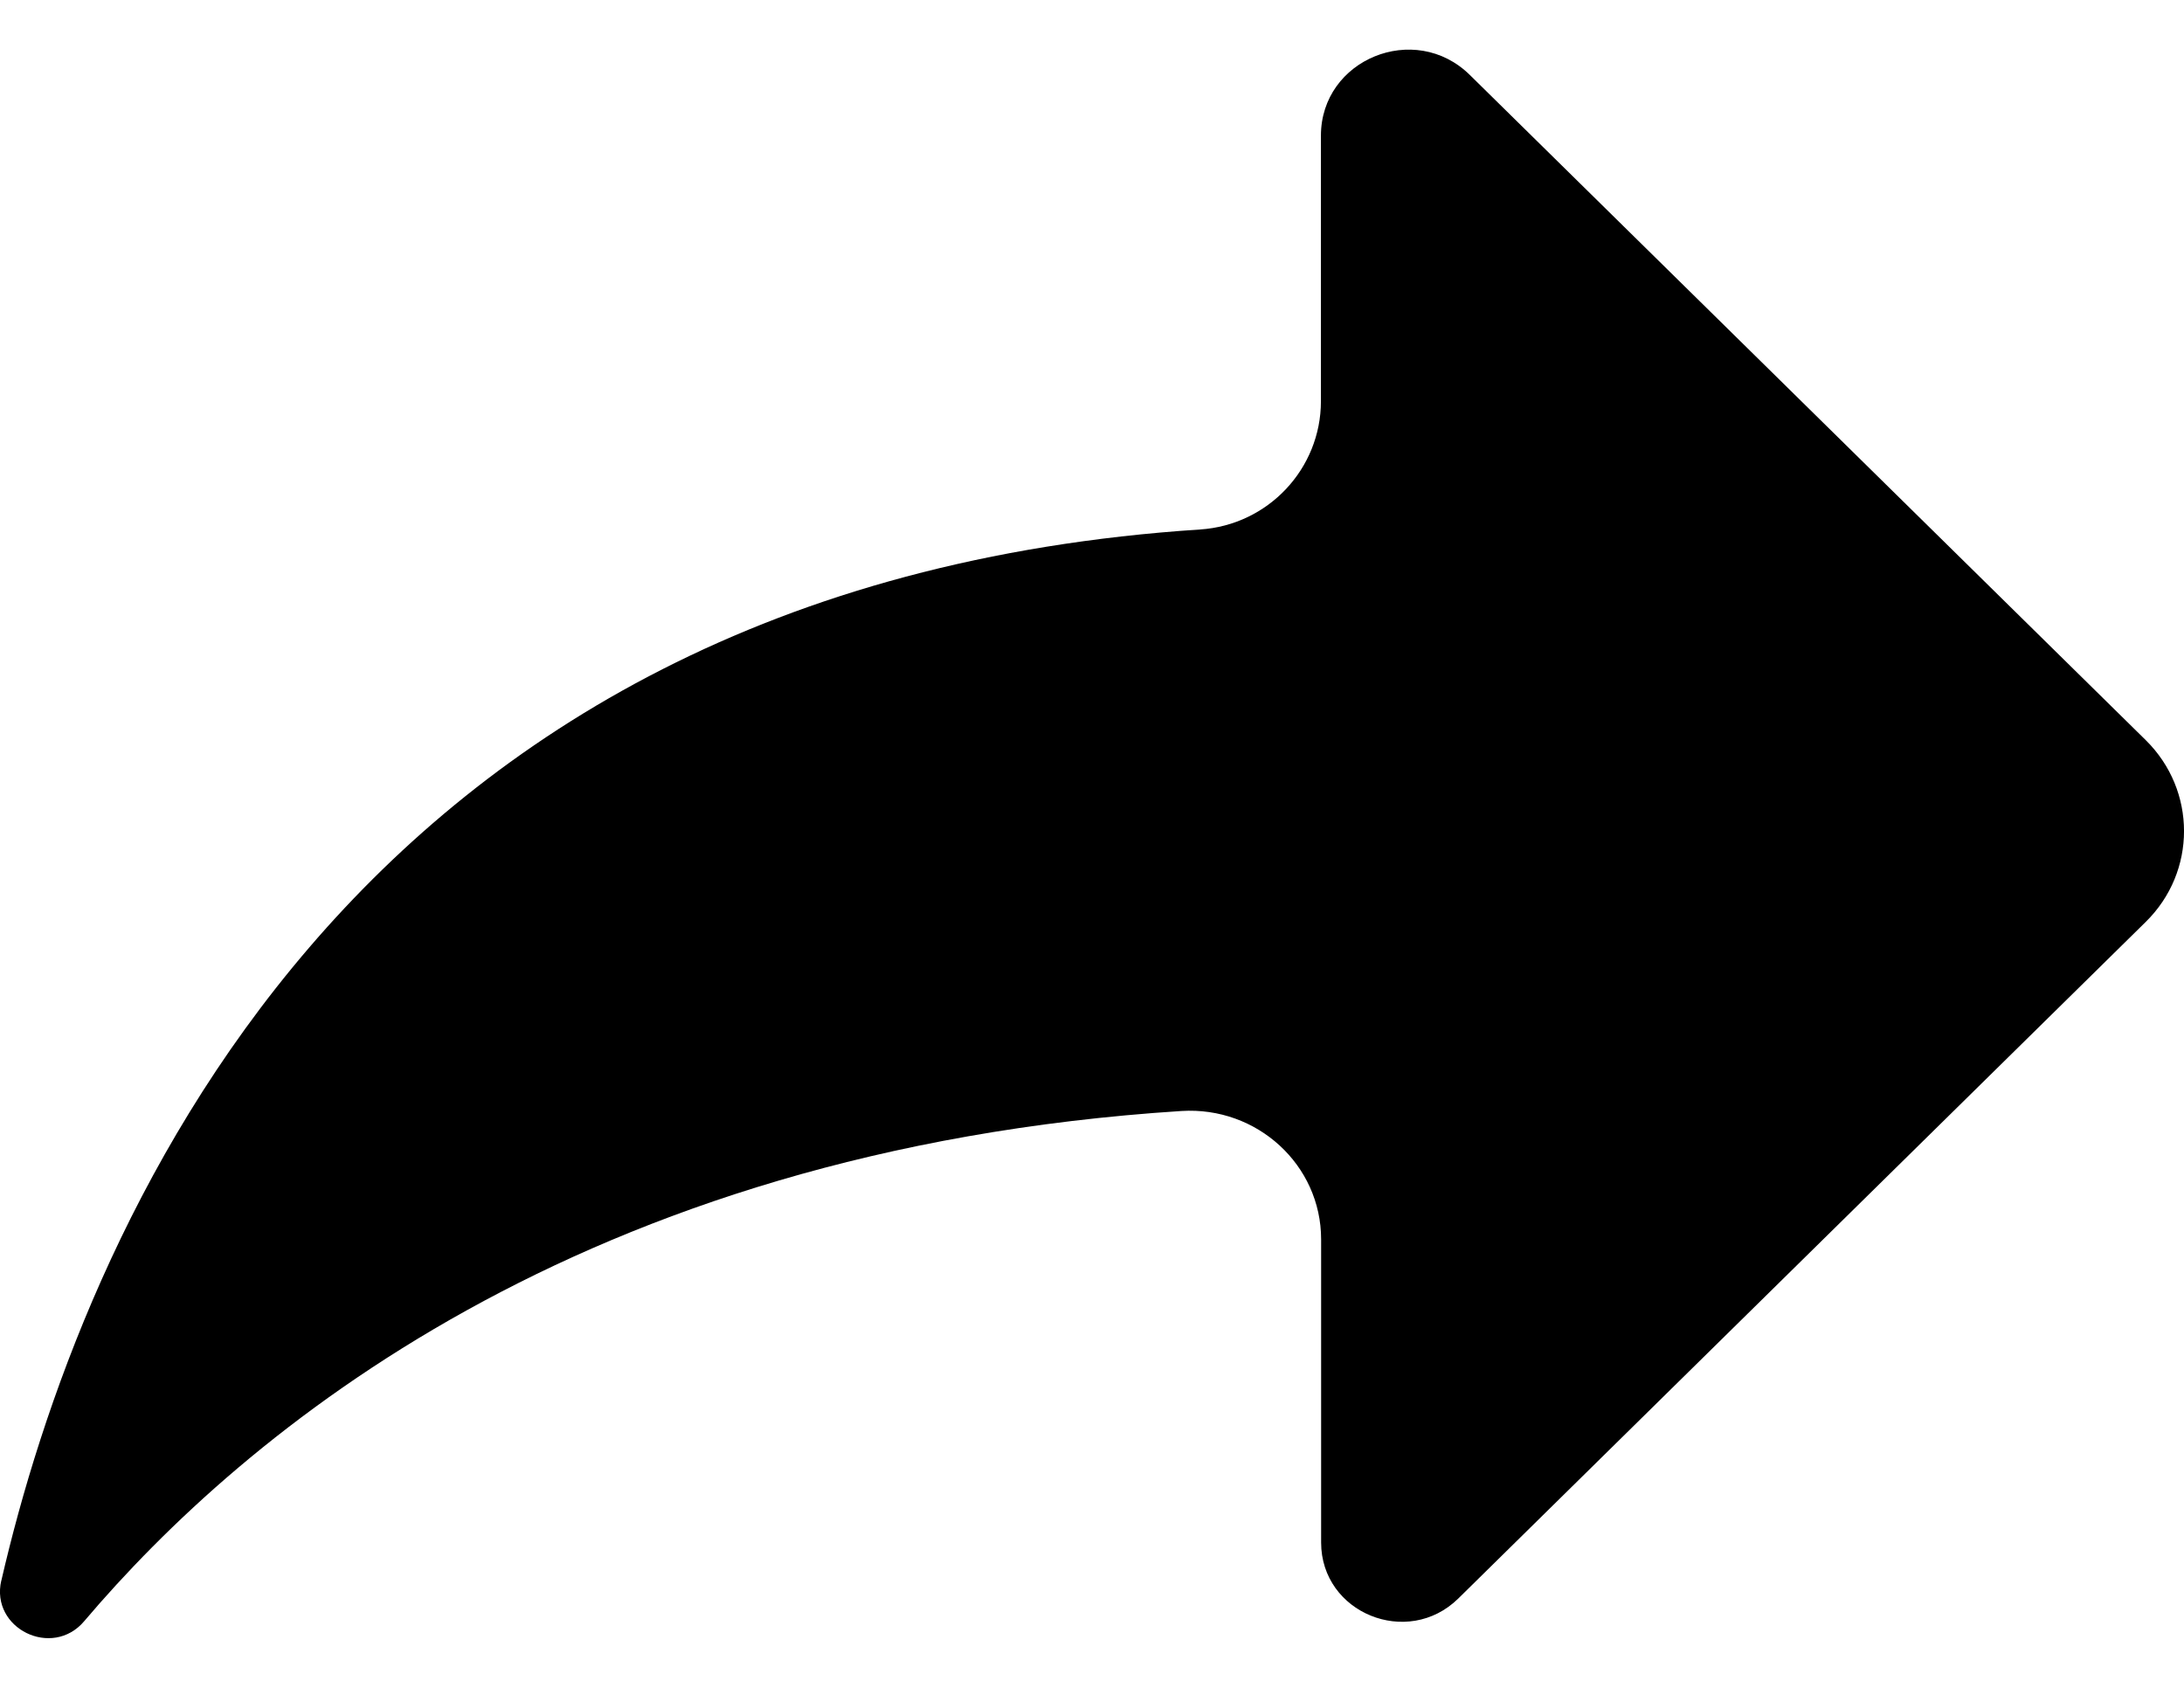 <svg width="22" height="17" viewBox="0 0 22 17" fill="none" xmlns="http://www.w3.org/2000/svg">
<path d="M0.013 15.922C0.811 12.468 3.46 5.898 12.088 5.333C12.776 5.288 13.306 4.72 13.306 4.041V1.367C13.306 0.596 14.253 0.21 14.806 0.755L21.614 7.454C22.129 7.961 22.129 8.781 21.614 9.286L14.69 16.1C14.179 16.602 13.308 16.246 13.308 15.536V12.483C13.308 11.734 12.663 11.142 11.901 11.19C5.841 11.579 2.451 14.439 0.848 16.329C0.526 16.709 -0.099 16.403 0.013 15.919V15.922Z" fill="black"/>
</svg>
